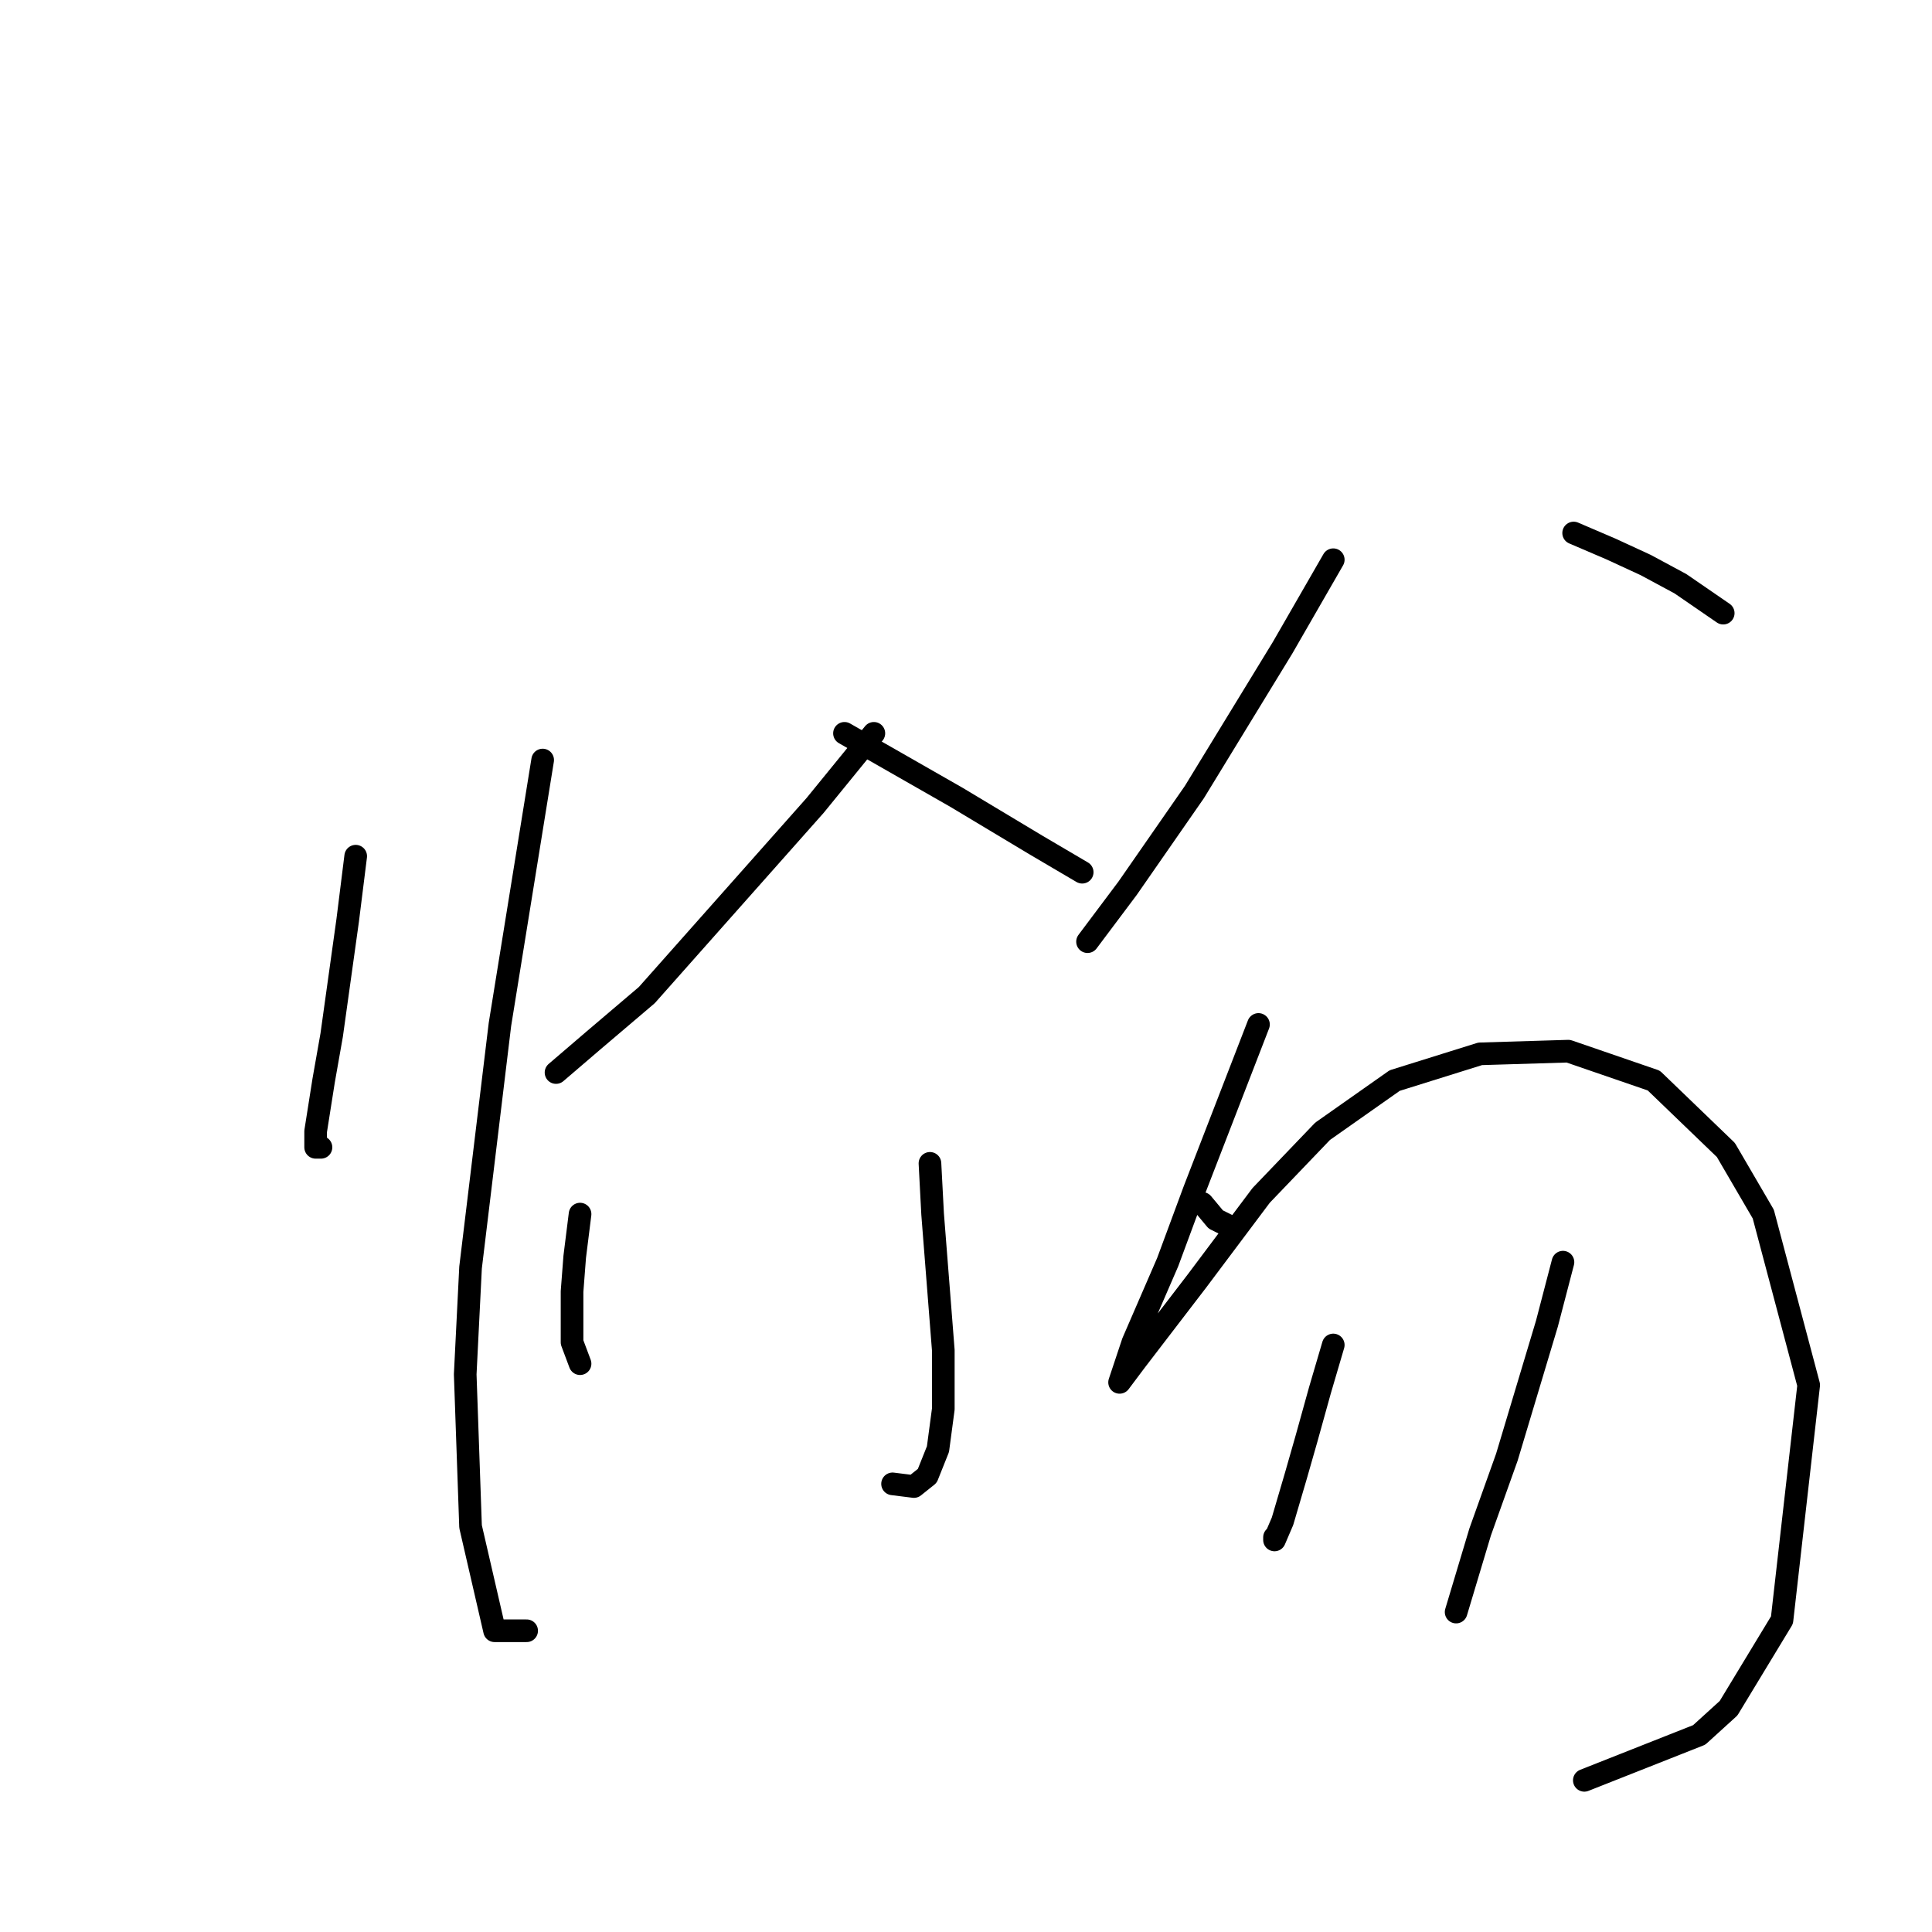 <?xml version="1.0" standalone="no"?>
    <svg width="256" height="256" xmlns="http://www.w3.org/2000/svg" version="1.1">
    <polyline stroke="black" stroke-width="3" stroke-linecap="round" fill="transparent" stroke-linejoin="round" points="47.132 113.45 46.071 121.944 43.947 137.162 42.885 143.179 41.824 149.903 41.824 152.026 42.532 152.026 42.532 152.026 " />
        <polyline stroke="black" stroke-width="3" stroke-linecap="round" fill="transparent" stroke-linejoin="round" points="71.906 100.709 66.244 135.746 62.351 167.952 61.643 182.109 62.351 202.282 65.536 216.084 69.783 216.084 69.783 216.084 " />
        <polyline stroke="black" stroke-width="3" stroke-linecap="round" fill="transparent" stroke-linejoin="round" points="115.791 97.17 108.005 106.726 85.709 131.853 78.631 137.87 73.676 142.117 73.676 142.117 " />
        <polyline stroke="black" stroke-width="3" stroke-linecap="round" fill="transparent" stroke-linejoin="round" points="111.898 97.17 126.763 105.664 137.38 112.034 143.397 115.573 143.397 115.573 " />
        <polyline stroke="black" stroke-width="3" stroke-linecap="round" fill="transparent" stroke-linejoin="round" points="123.224 154.15 123.577 160.874 124.993 178.924 124.993 186.71 124.285 192.018 122.87 195.557 121.1 196.973 118.269 196.619 118.269 196.619 " />
        <polyline stroke="black" stroke-width="3" stroke-linecap="round" fill="transparent" stroke-linejoin="round" points="76.861 160.874 76.153 166.537 75.799 171.138 75.799 177.862 76.861 180.693 76.861 180.693 " />
        <polyline stroke="black" stroke-width="3" stroke-linecap="round" fill="transparent" stroke-linejoin="round" points="159.323 159.458 161.092 161.582 163.216 162.644 163.216 162.644 " />
        <polyline stroke="black" stroke-width="3" stroke-linecap="round" fill="transparent" stroke-linejoin="round" points="176.664 74.166 169.94 85.845 158.261 104.956 149.413 117.697 144.104 124.775 144.104 124.775 " />
        <polyline stroke="black" stroke-width="3" stroke-linecap="round" fill="transparent" stroke-linejoin="round" points="208.516 70.627 213.471 72.75 218.072 74.874 222.673 77.351 228.335 81.244 228.335 81.244 " />
        <polyline stroke="black" stroke-width="3" stroke-linecap="round" fill="transparent" stroke-linejoin="round" points="166.755 135.746 162.508 146.718 158.261 157.689 154.722 167.245 150.121 177.862 149.059 181.047 148.351 183.171 150.475 180.339 158.615 169.722 167.109 158.397 175.249 149.903 184.804 143.179 196.129 139.639 207.809 139.285 219.134 143.179 228.689 152.38 233.644 160.874 239.661 183.525 236.122 214.669 229.043 226.348 225.15 229.887 209.932 235.903 209.932 235.903 " />
        <polyline stroke="black" stroke-width="3" stroke-linecap="round" fill="transparent" stroke-linejoin="round" points="176.664 178.216 174.895 184.232 173.125 190.603 171.709 195.557 169.94 201.574 168.878 204.051 168.878 203.698 168.878 203.698 " />
        <polyline stroke="black" stroke-width="3" stroke-linecap="round" fill="transparent" stroke-linejoin="round" points="207.101 167.245 204.977 175.385 199.669 193.08 196.129 202.99 192.944 213.607 192.944 213.607 " />
        </svg>